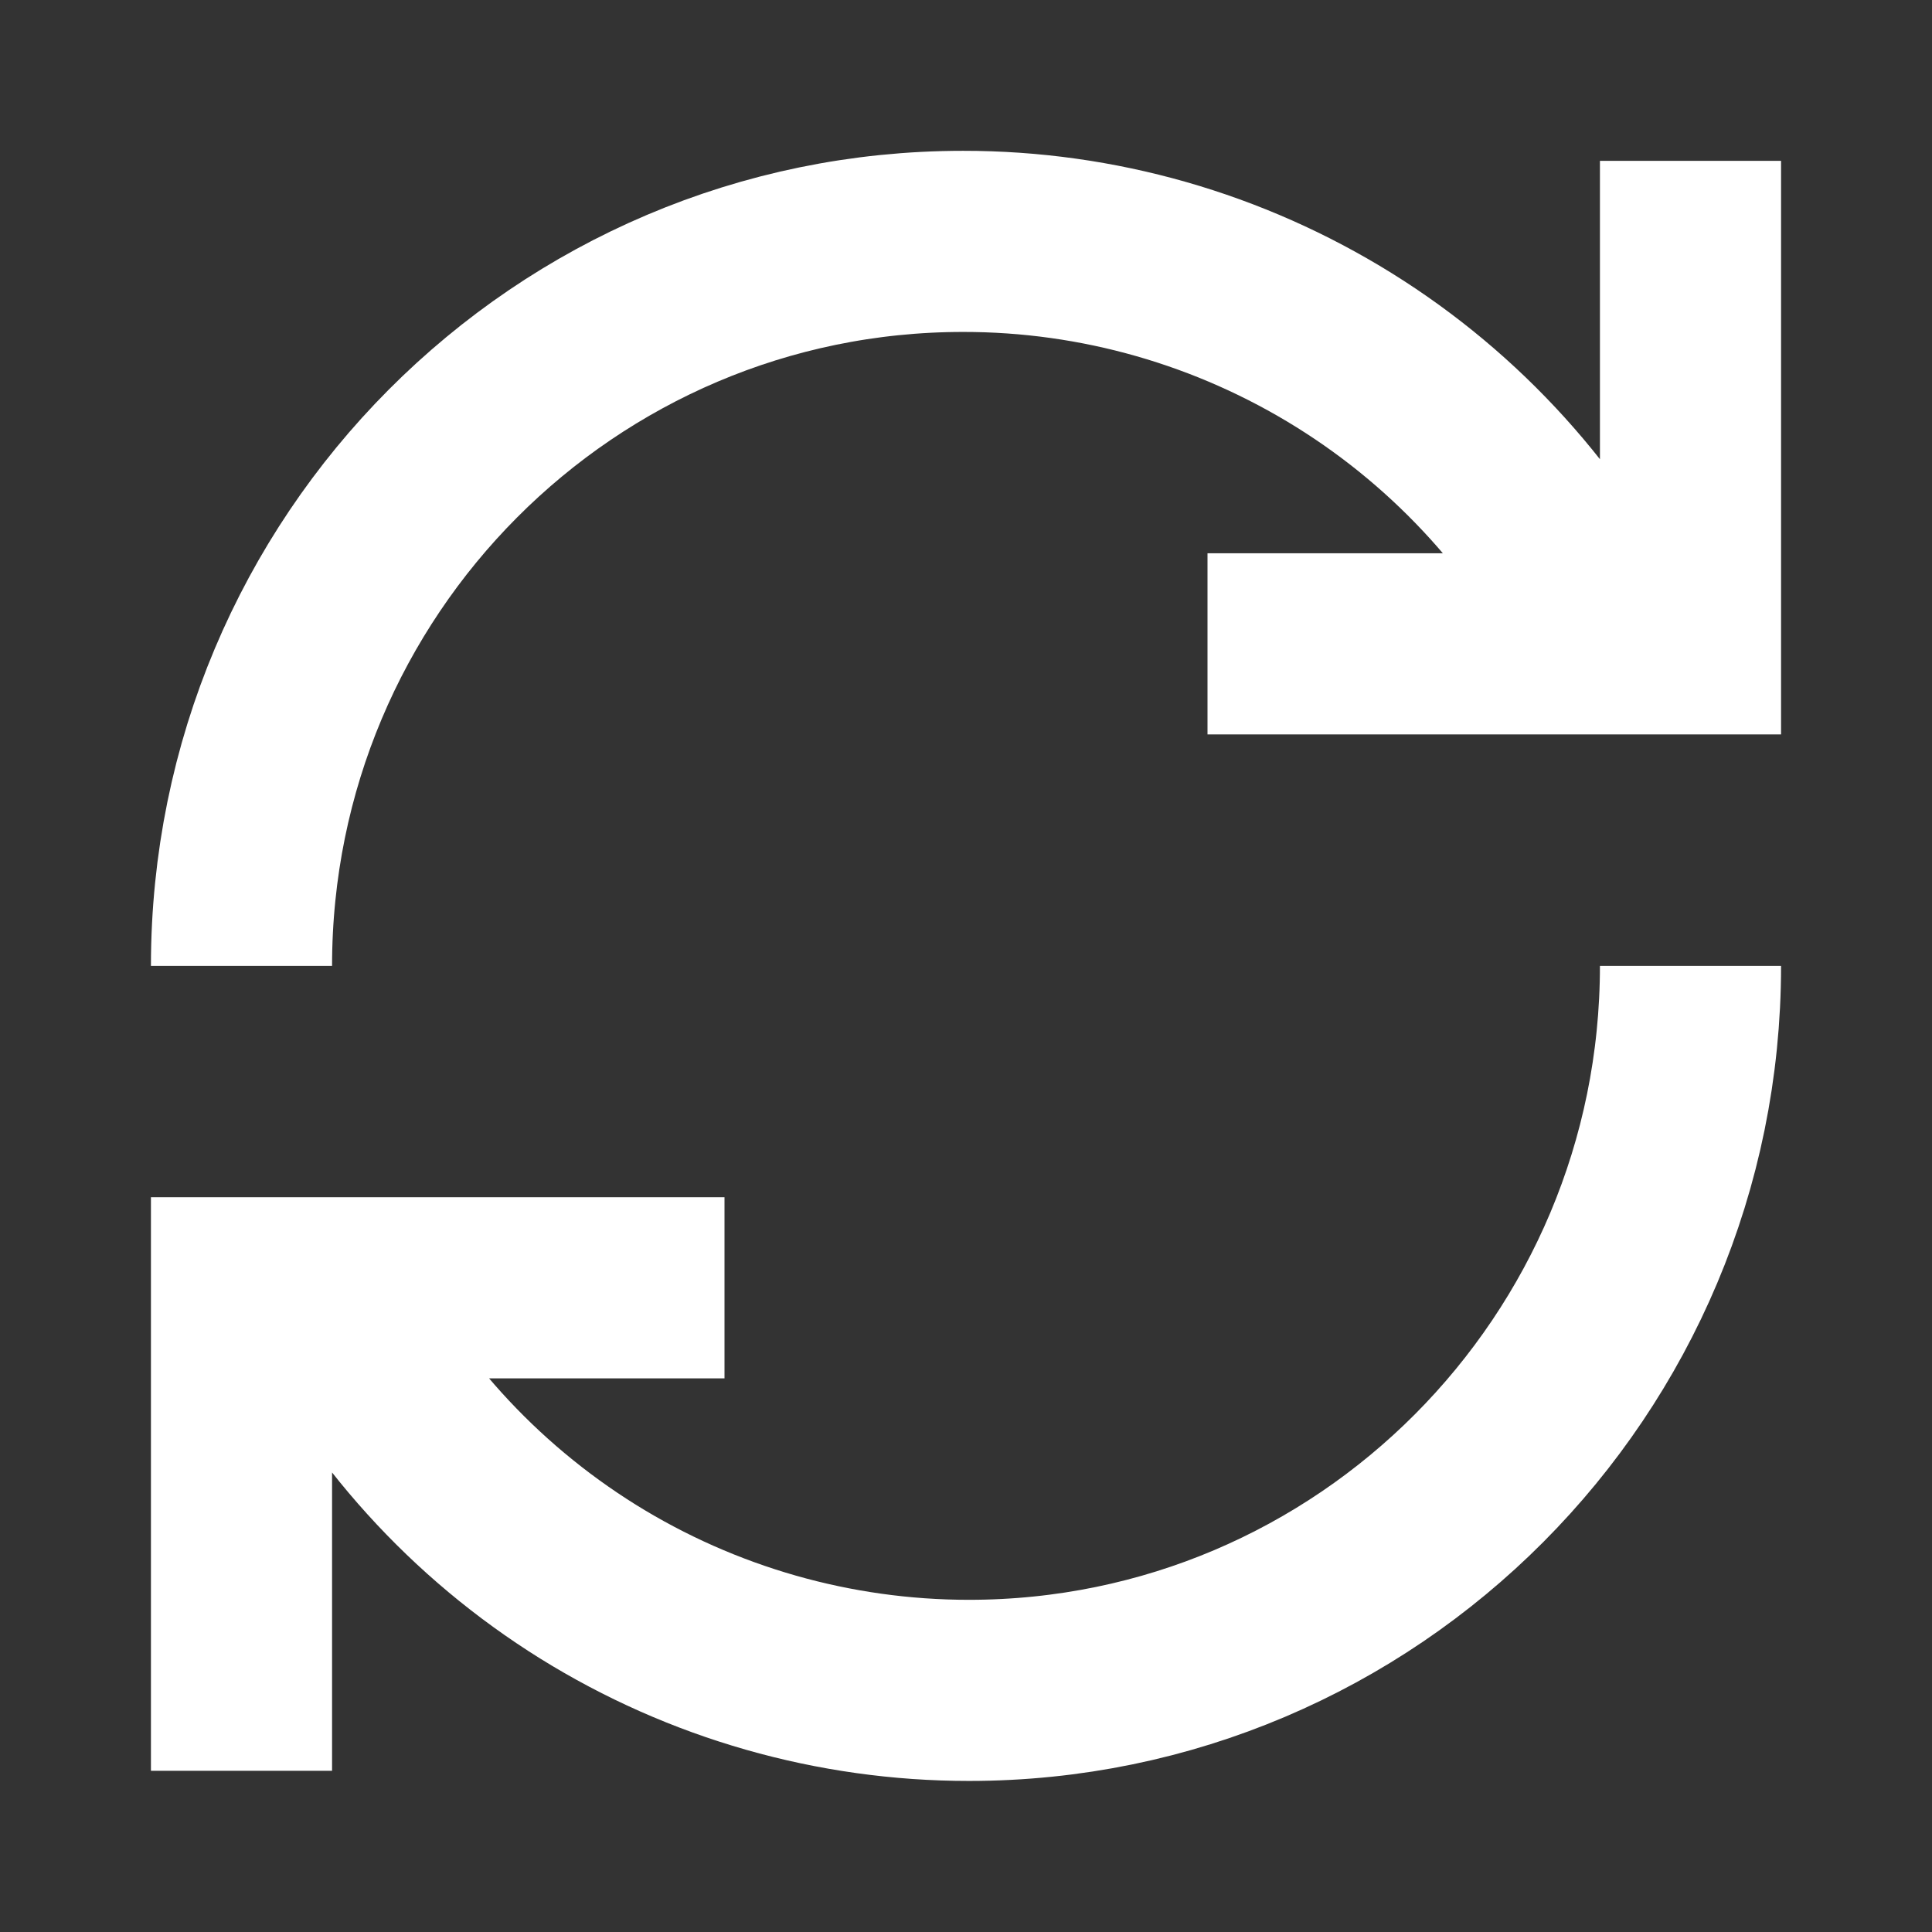 <svg width="16" height="16" viewBox="0 0 16 16" fill="none" xmlns="http://www.w3.org/2000/svg">
<rect x="0" y="0" width="16" height="16" fill="#333333" stroke="none"/>
<path d="M13.333 5.332C12.841 4.332 12.078 3.489 11.131 2.9C10.184 2.311 9.091 1.998 7.976 1.999C4.676 1.999 2 4.685 2 7.999M2.667 10.665C3.159 11.666 3.922 12.508 4.869 13.098C5.816 13.687 6.909 13.999 8.024 13.999C11.324 13.999 14 11.312 14 7.999M6 10.665H2V14.665M14 1.332V5.332H10" stroke="white" stroke-width="1.5"/>
</svg>
